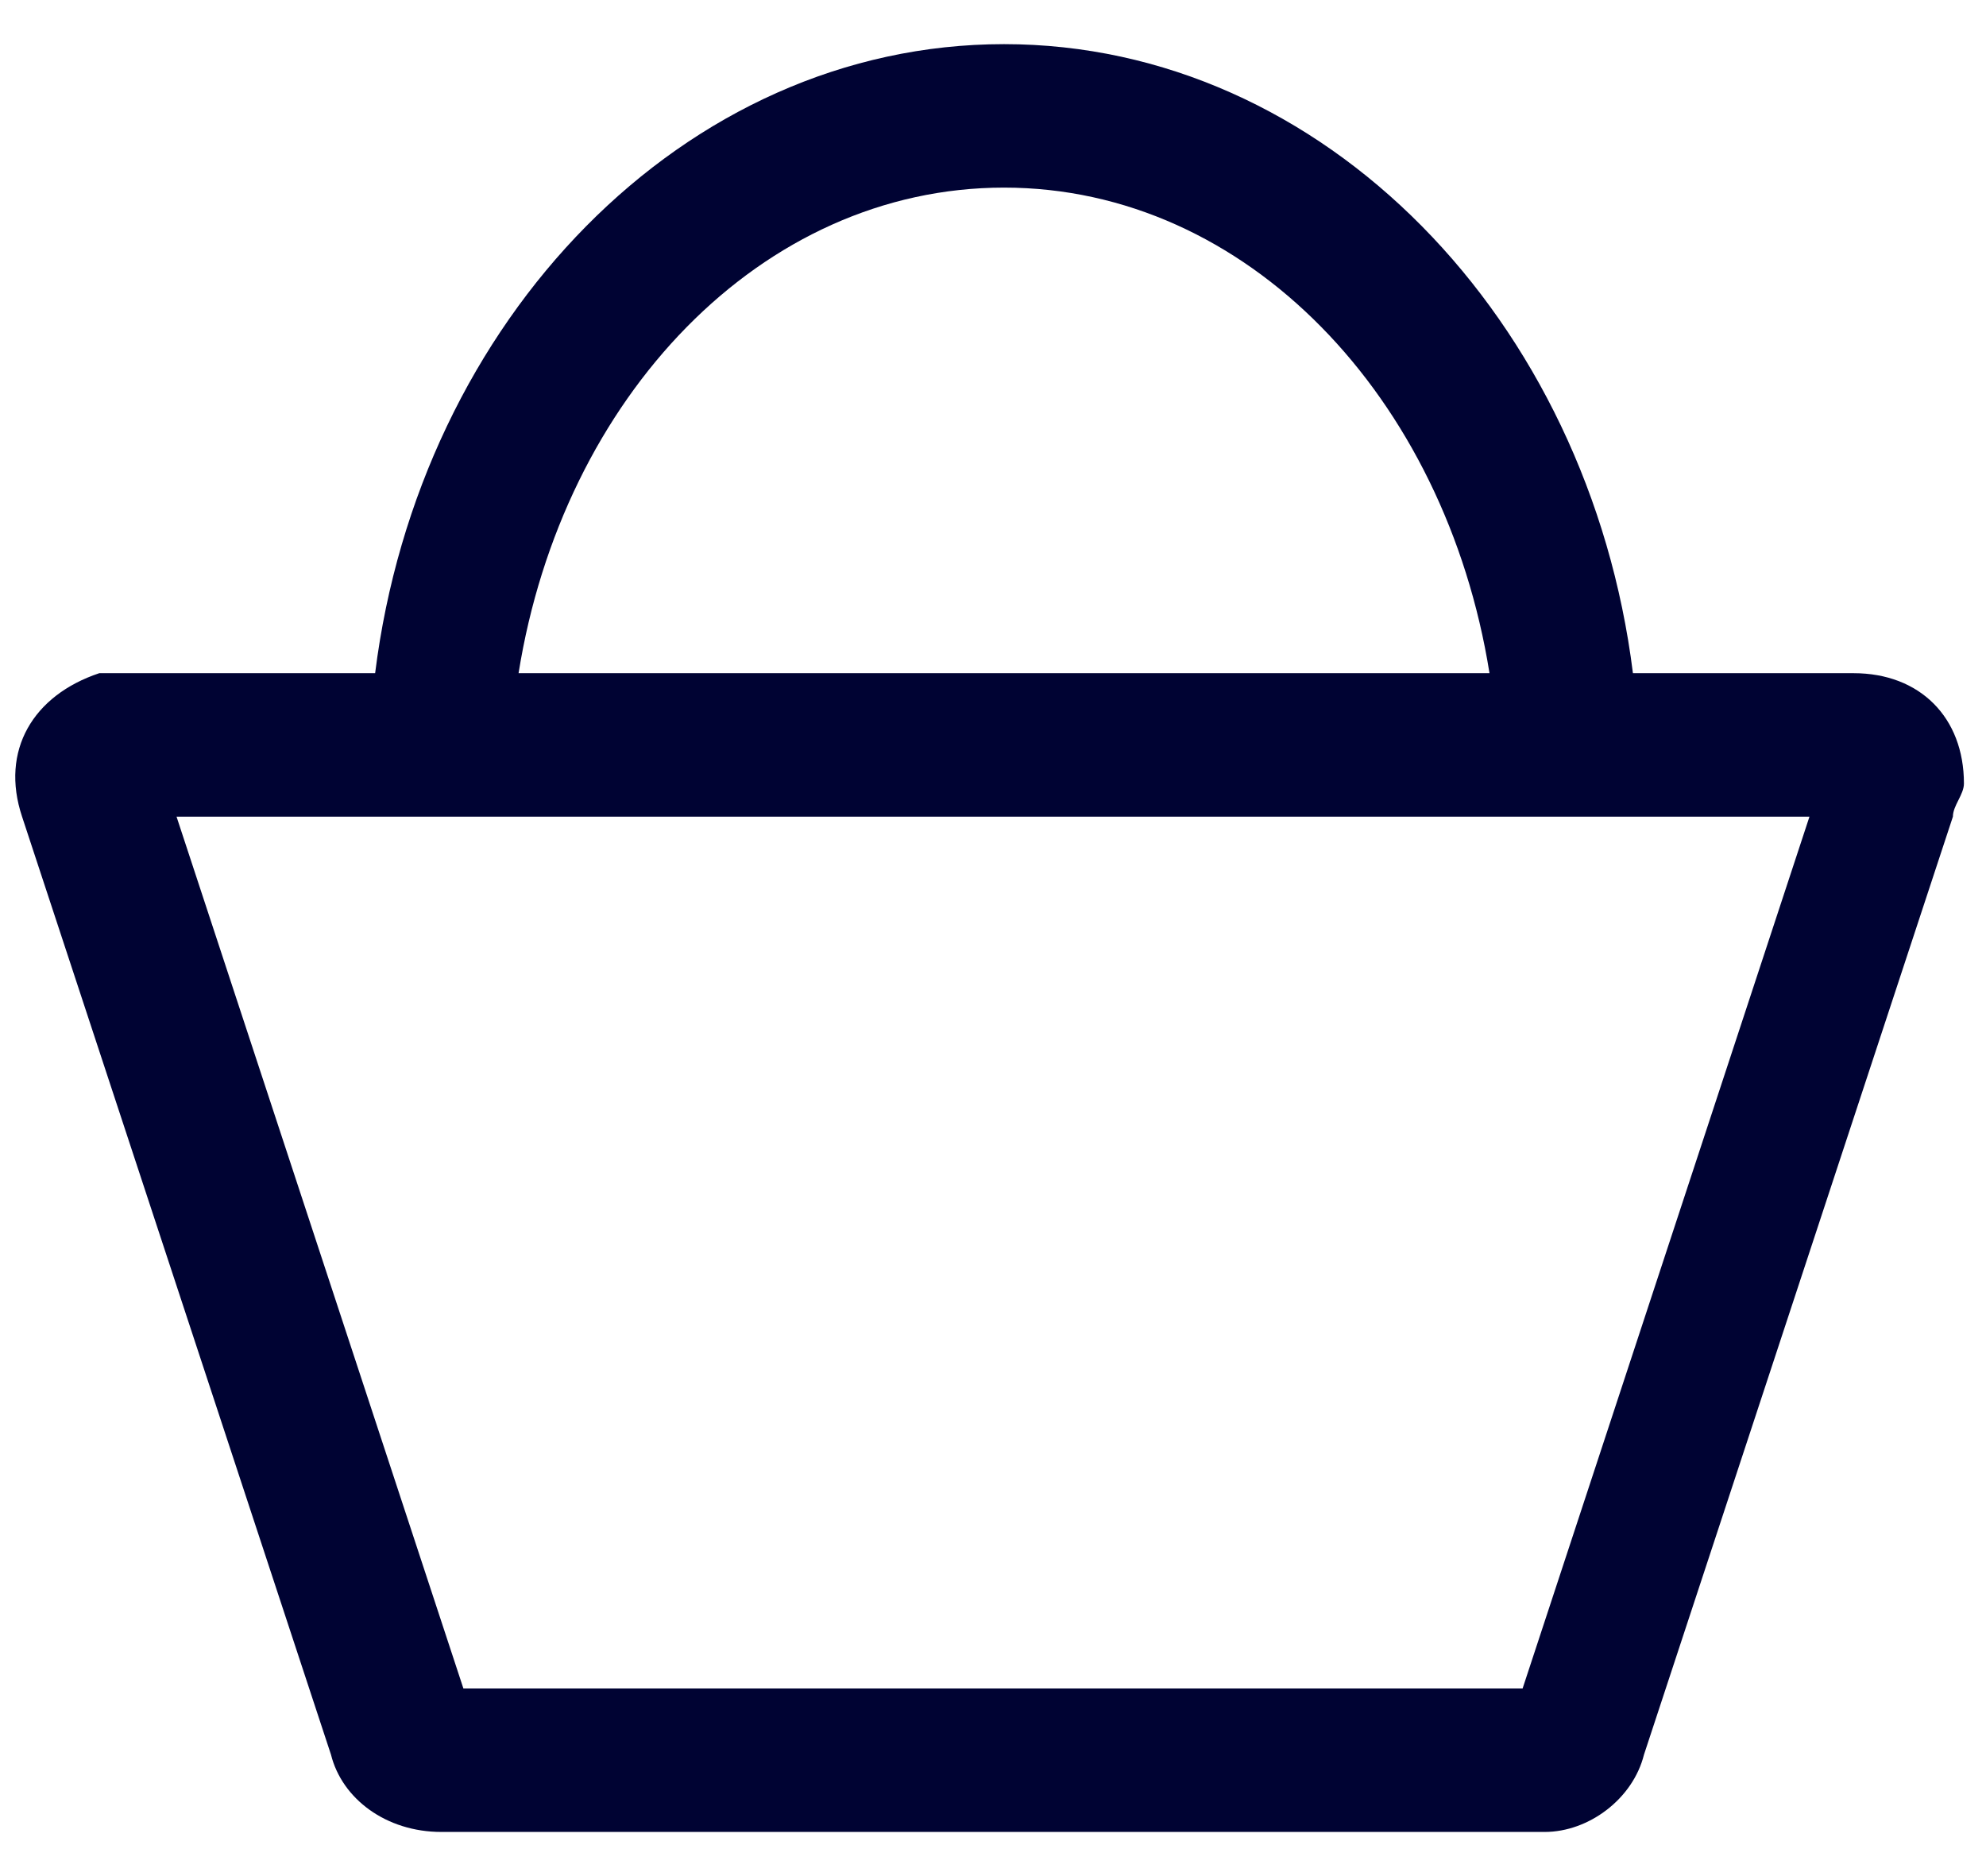 <?xml version="1.0" encoding="utf-8"?>
<!-- Generator: Adobe Illustrator 25.0.1, SVG Export Plug-In . SVG Version: 6.00 Build 0)  -->
<svg version="1.1" id="Layer_1" xmlns="http://www.w3.org/2000/svg" xmlns:xlink="http://www.w3.org/1999/xlink" x="0px" y="0px"
	 viewBox="0 0 18 17" style="enable-background:new 0 0 18 17;" xml:space="preserve">
<style type="text/css">
	.st0{fill:#000333;}
</style>
<desc>Created with Sketch.</desc>
<path class="st0" d="M16.8,6.1h-2C14.4,2.9,12,0.4,9.1,0.4c-2.9,0-5.3,2.5-5.7,5.7H1.2c-0.1,0-0.2,0-0.3,0C0.3,6.3,0,6.8,0.2,7.4
	L3,15.9c0.1,0.4,0.5,0.7,1,0.7H14c0.4,0,0.8-0.3,0.9-0.7l2.8-8.5c0-0.1,0.1-0.2,0.1-0.3C17.8,6.5,17.4,6.1,16.8,6.1z M9.1,1.7
	c2.2,0,4,1.9,4.4,4.4H4.7C5.1,3.6,6.9,1.7,9.1,1.7z M13.8,15.3H4.2L1.6,7.4h14.8L13.8,15.3z"/>
</svg>
